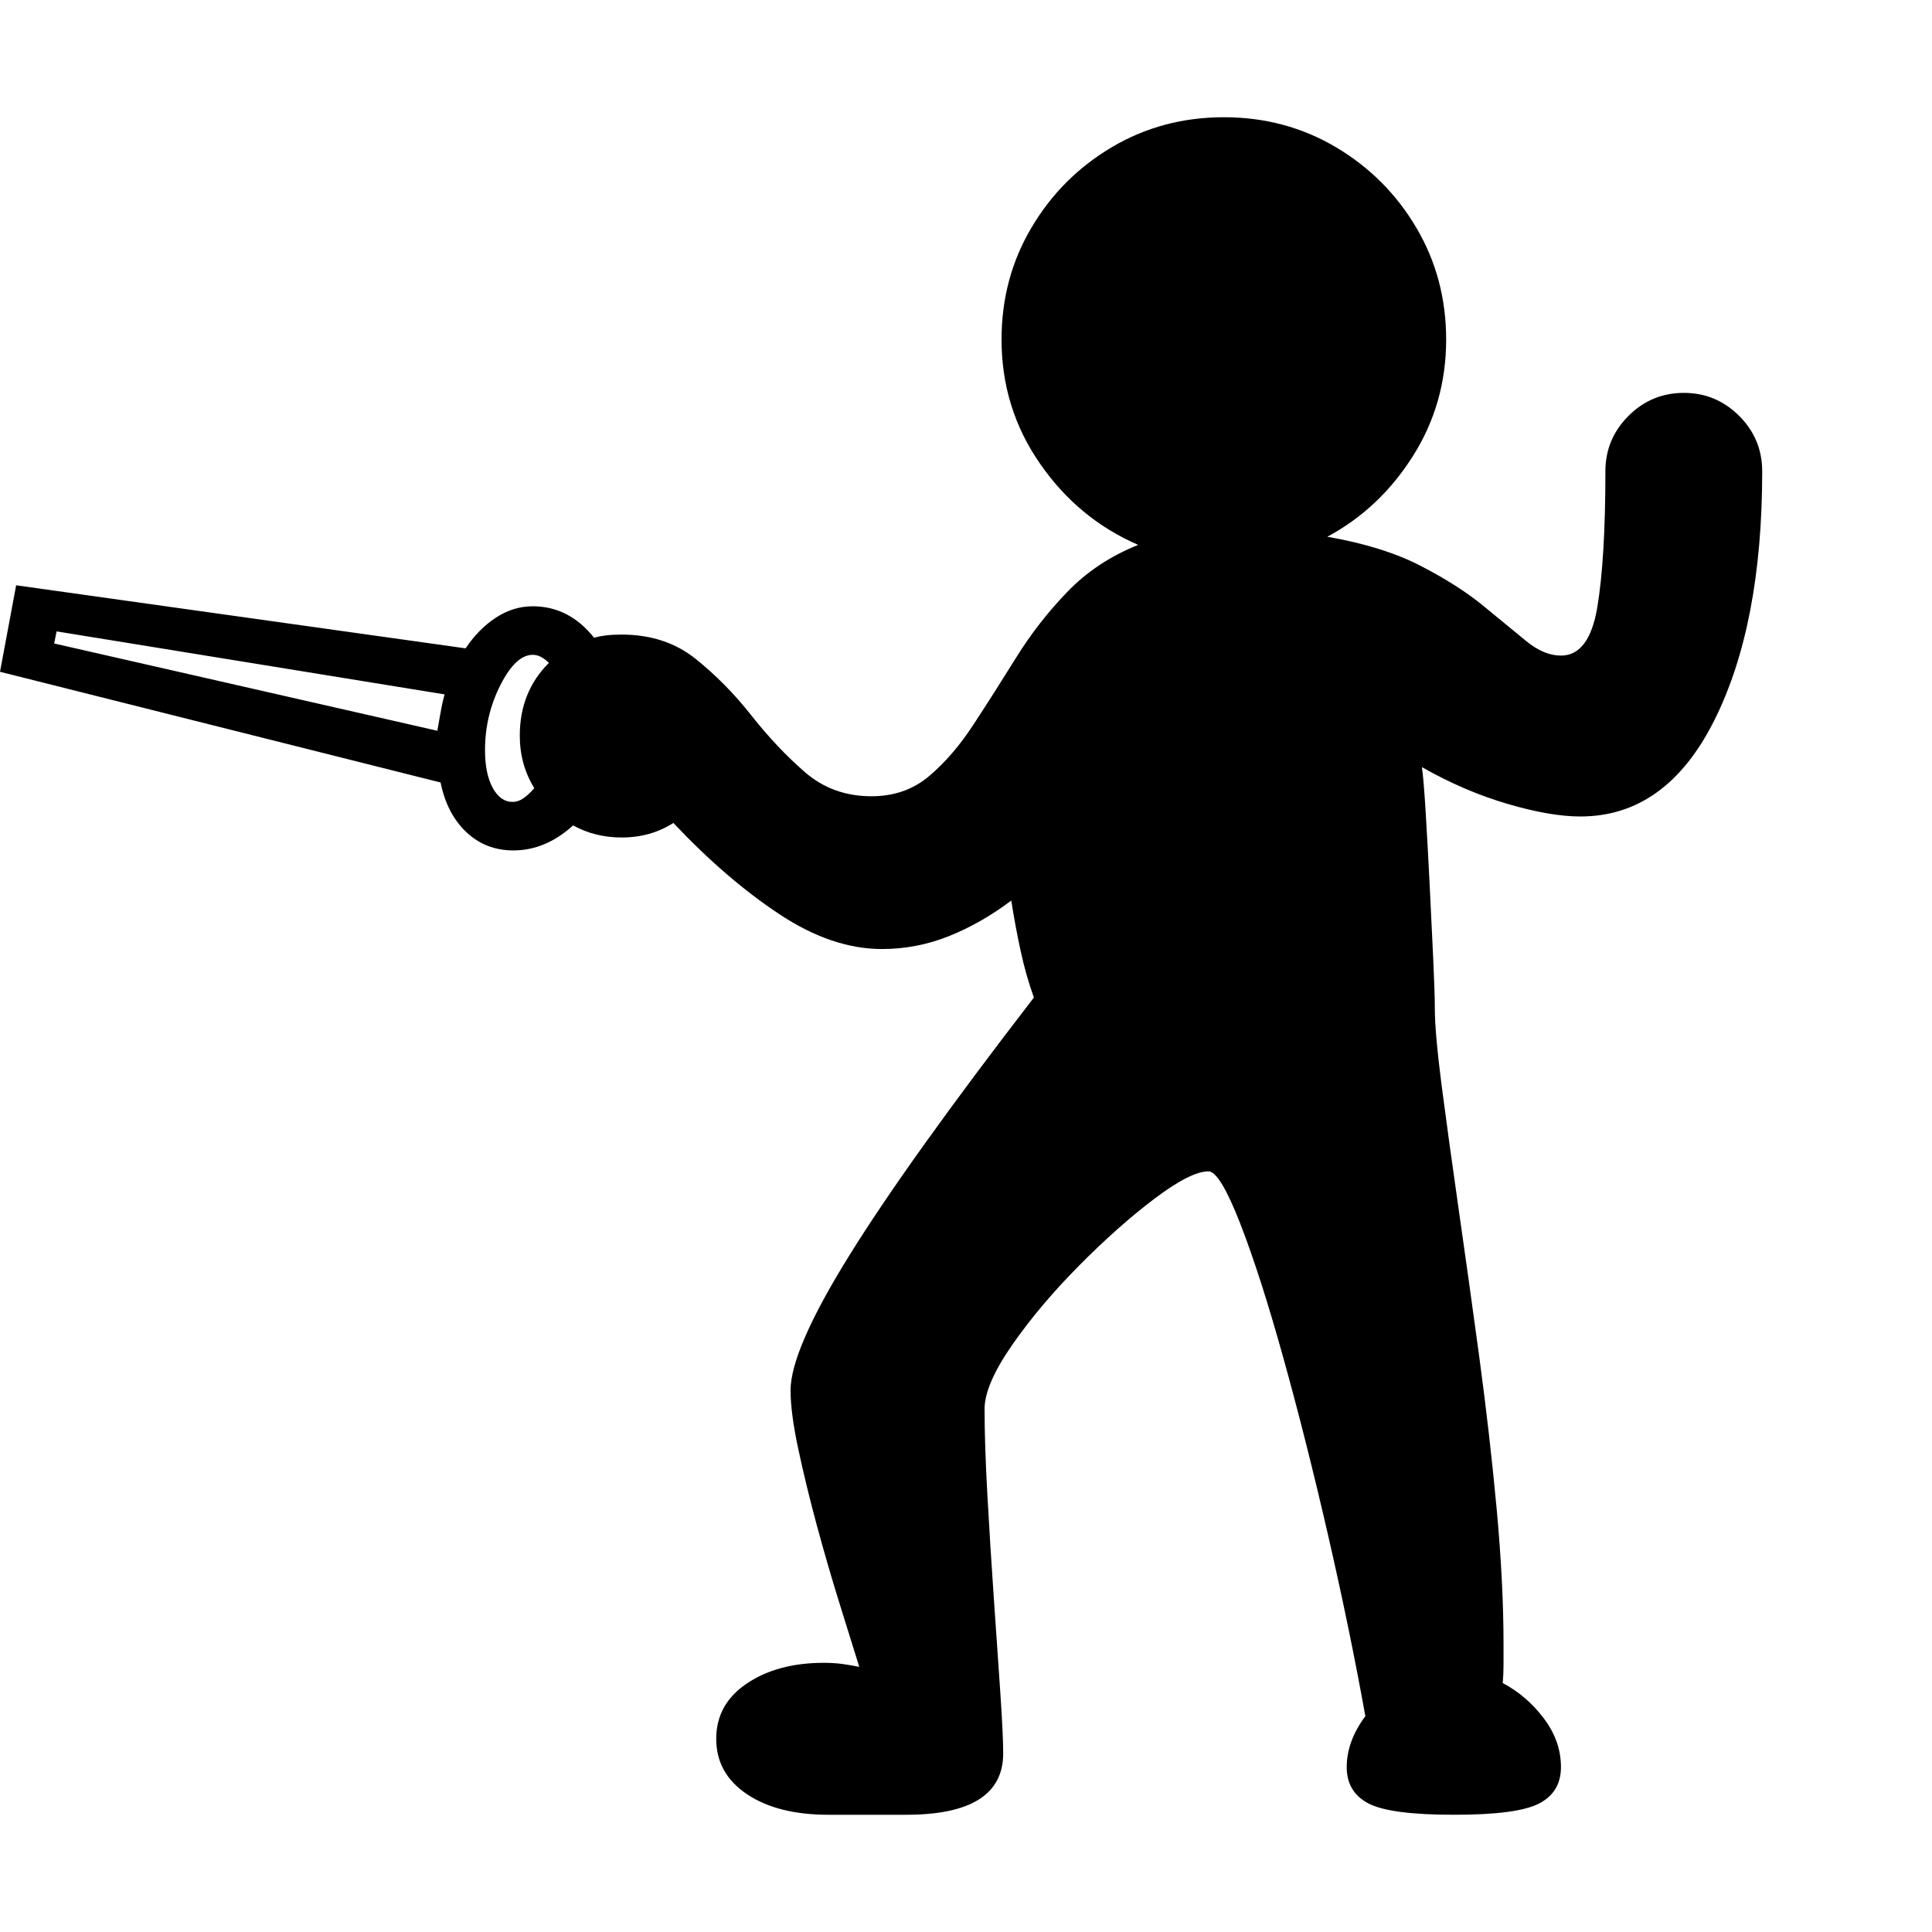 <svg version="1.1" xmlns="http://www.w3.org/2000/svg" width="256" height="256" viewBox="0 0 37.344 32.812">
  <defs>
    <style type="text/css" id="current-color-scheme">.ColorScheme-Highlight { color:#000000; }</style>
  </defs><path class="ColorScheme-Highlight" fill="currentColor" d="M16.016 32.812 C15.359 32.812 14.833 32.68 14.438 32.414 C14.042 32.148 13.844 31.792 13.844 31.344 C13.844 30.896 14.042 30.539 14.438 30.273 C14.833 30.008 15.328 29.875 15.922 29.875 C16.057 29.875 16.18 29.883 16.289 29.898 C16.398 29.914 16.505 29.932 16.609 29.953 C16.505 29.62 16.378 29.211 16.227 28.727 C16.076 28.242 15.93 27.74 15.789 27.219 C15.648 26.698 15.529 26.206 15.43 25.742 C15.331 25.279 15.281 24.901 15.281 24.609 C15.281 24.089 15.661 23.216 16.422 21.992 C17.182 20.768 18.37 19.109 19.984 17.016 C19.88 16.724 19.794 16.422 19.727 16.109 C19.659 15.797 19.599 15.474 19.547 15.141 C19.161 15.432 18.76 15.661 18.344 15.828 C17.927 15.995 17.495 16.078 17.047 16.078 C16.401 16.078 15.737 15.852 15.055 15.398 C14.372 14.945 13.693 14.359 13.016 13.641 C12.724 13.828 12.391 13.922 12.016 13.922 C11.672 13.922 11.359 13.844 11.078 13.688 C10.724 14.01 10.339 14.172 9.922 14.172 C9.568 14.172 9.266 14.055 9.016 13.82 C8.766 13.586 8.599 13.266 8.516 12.859 L0 10.719 L0.312 9.047 L9 10.266 C9.167 10.016 9.362 9.818 9.586 9.672 C9.81 9.526 10.047 9.453 10.297 9.453 C10.766 9.453 11.161 9.656 11.484 10.062 C11.62 10.021 11.797 10 12.016 10 C12.578 10 13.055 10.156 13.445 10.469 C13.836 10.781 14.195 11.146 14.523 11.562 C14.852 11.979 15.195 12.344 15.555 12.656 C15.914 12.969 16.344 13.125 16.844 13.125 C17.281 13.125 17.654 12.995 17.961 12.734 C18.268 12.474 18.555 12.141 18.82 11.734 C19.086 11.328 19.359 10.898 19.641 10.445 C19.922 9.992 20.25 9.57 20.625 9.18 C21 8.789 21.458 8.484 22 8.266 C21.229 7.932 20.596 7.409 20.102 6.695 C19.607 5.982 19.359 5.182 19.359 4.297 C19.359 3.505 19.552 2.784 19.938 2.133 C20.323 1.482 20.841 0.964 21.492 0.578 C22.143 0.193 22.865 -0 23.656 -0 C24.448 -0 25.169 0.193 25.82 0.578 C26.471 0.964 26.99 1.482 27.375 2.133 C27.76 2.784 27.953 3.505 27.953 4.297 C27.953 5.12 27.74 5.87 27.312 6.547 C26.885 7.224 26.333 7.745 25.656 8.109 C26.375 8.234 26.977 8.422 27.461 8.672 C27.945 8.922 28.349 9.18 28.672 9.445 C28.995 9.711 29.271 9.937 29.5 10.125 C29.729 10.313 29.953 10.406 30.172 10.406 C30.536 10.406 30.771 10.094 30.875 9.469 C30.979 8.844 31.031 7.969 31.031 6.844 C31.031 6.427 31.18 6.07 31.477 5.773 C31.773 5.477 32.13 5.328 32.547 5.328 C32.964 5.328 33.32 5.477 33.617 5.773 C33.914 6.07 34.062 6.427 34.062 6.844 C34.062 8.823 33.753 10.43 33.133 11.664 C32.513 12.898 31.651 13.516 30.547 13.516 C30.161 13.516 29.693 13.435 29.141 13.273 C28.589 13.112 28.036 12.875 27.484 12.562 C27.505 12.698 27.529 12.977 27.555 13.398 C27.581 13.82 27.607 14.292 27.633 14.812 C27.659 15.333 27.682 15.818 27.703 16.266 C27.724 16.714 27.734 17.031 27.734 17.219 C27.734 17.542 27.779 18.044 27.867 18.727 C27.956 19.409 28.065 20.203 28.195 21.109 C28.326 22.016 28.458 22.969 28.594 23.969 C28.729 24.969 28.841 25.948 28.93 26.906 C29.018 27.865 29.062 28.734 29.062 29.516 C29.062 29.651 29.062 29.781 29.062 29.906 C29.062 30.031 29.057 30.151 29.047 30.266 C29.359 30.432 29.625 30.661 29.844 30.953 C30.063 31.245 30.172 31.557 30.172 31.891 C30.172 32.214 30.031 32.448 29.75 32.594 C29.469 32.74 28.922 32.812 28.109 32.812 C27.286 32.812 26.734 32.74 26.453 32.594 C26.172 32.448 26.031 32.214 26.031 31.891 C26.031 31.557 26.151 31.229 26.391 30.906 C26.193 29.802 25.953 28.638 25.672 27.414 C25.391 26.19 25.102 25.044 24.805 23.977 C24.508 22.909 24.229 22.042 23.969 21.375 C23.708 20.708 23.505 20.375 23.359 20.375 C23.13 20.375 22.781 20.552 22.312 20.906 C21.844 21.26 21.357 21.693 20.852 22.203 C20.346 22.714 19.917 23.224 19.562 23.734 C19.208 24.245 19.031 24.656 19.031 24.969 C19.031 25.427 19.049 25.984 19.086 26.641 C19.122 27.297 19.164 27.964 19.211 28.641 C19.258 29.318 19.299 29.924 19.336 30.461 C19.372 30.997 19.391 31.385 19.391 31.625 C19.391 32.417 18.766 32.812 17.516 32.812 Z M8.453 11.859 C8.474 11.745 8.495 11.628 8.516 11.508 C8.536 11.388 8.562 11.271 8.594 11.156 L1.094 9.938 L1.047 10.172 Z M9.906 13.234 C9.979 13.234 10.049 13.211 10.117 13.164 C10.185 13.117 10.255 13.052 10.328 12.969 C10.141 12.667 10.047 12.328 10.047 11.953 C10.047 11.391 10.234 10.922 10.609 10.547 C10.505 10.443 10.401 10.391 10.297 10.391 C10.078 10.391 9.87 10.586 9.672 10.977 C9.474 11.367 9.375 11.786 9.375 12.234 C9.375 12.536 9.424 12.779 9.523 12.961 C9.622 13.143 9.75 13.234 9.906 13.234 Z M37.344 27.344" /></svg>